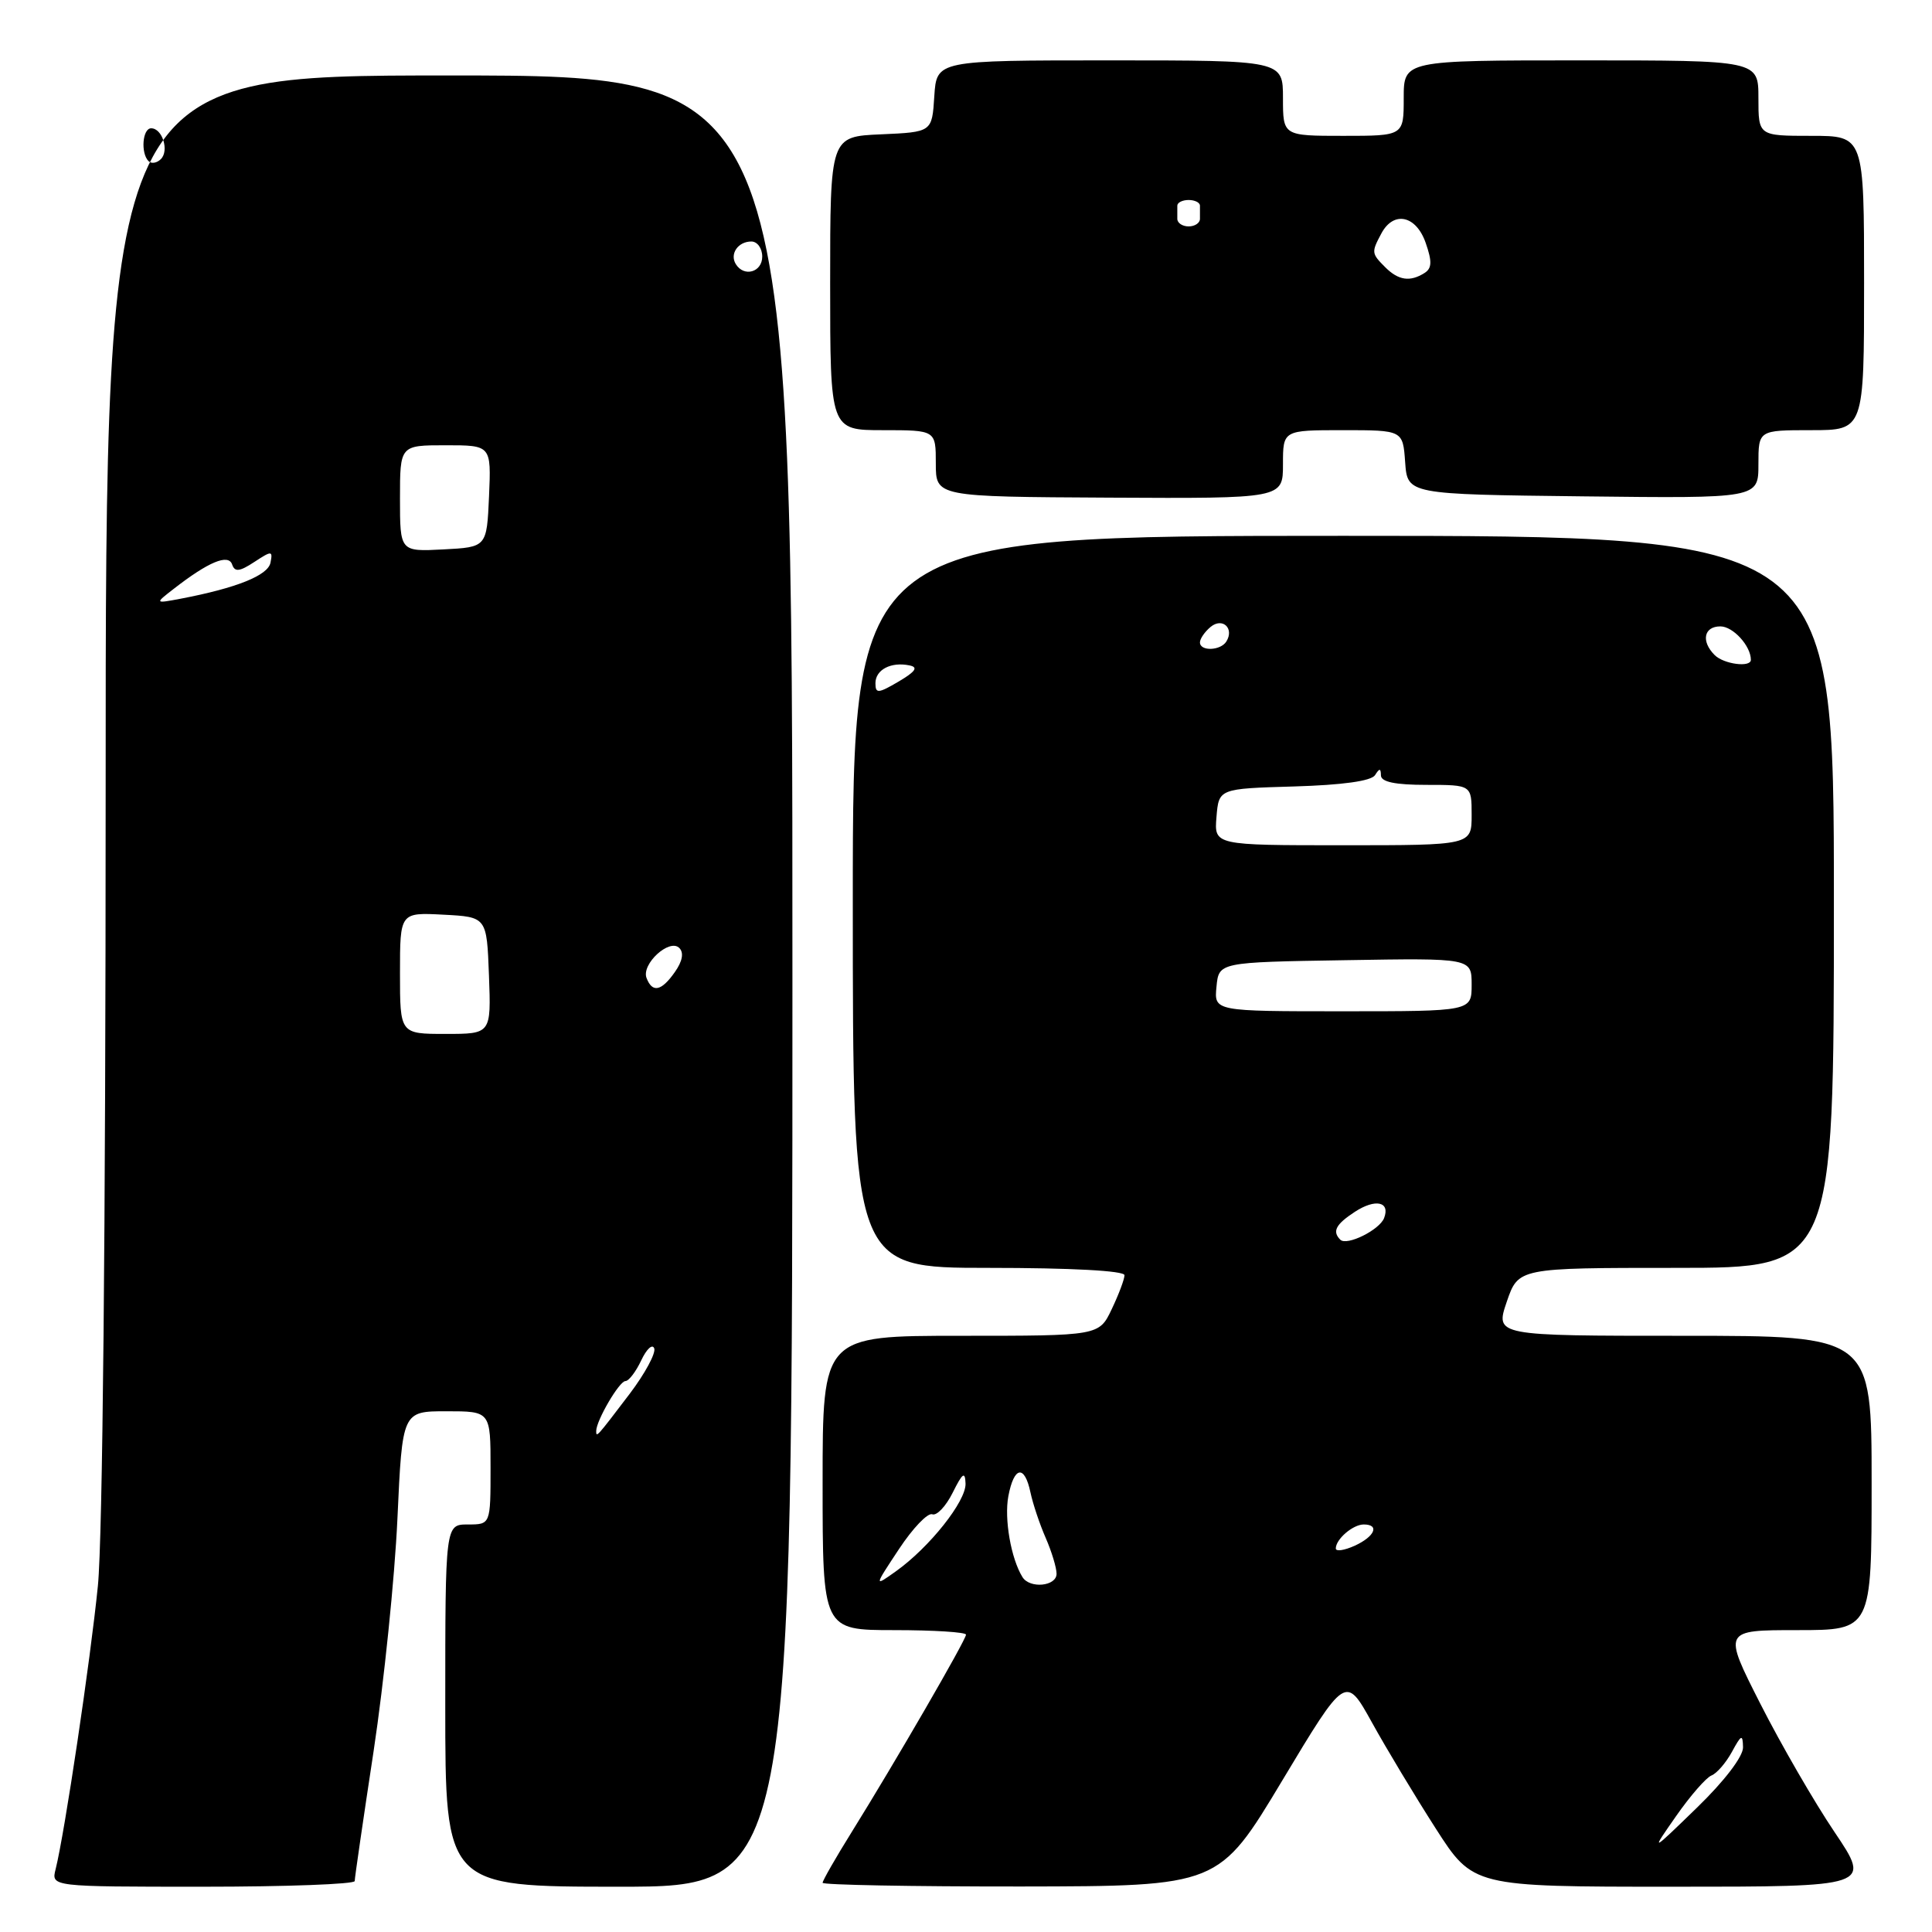 <?xml version="1.0" encoding="UTF-8" standalone="no"?>
<!DOCTYPE svg PUBLIC "-//W3C//DTD SVG 1.1//EN" "http://www.w3.org/Graphics/SVG/1.1/DTD/svg11.dtd" >
<svg xmlns="http://www.w3.org/2000/svg" xmlns:xlink="http://www.w3.org/1999/xlink" version="1.1" viewBox="0 0 256 256">
 <g >
 <path fill="currentColor"
d=" M 47.00 249.25 C 47.00 248.84 48.13 241.07 49.51 232.00 C 50.88 222.92 52.30 209.09 52.66 201.25 C 53.31 187.00 53.31 187.00 59.16 187.00 C 65.00 187.00 65.00 187.00 65.00 194.50 C 65.00 202.00 65.00 202.00 62.00 202.00 C 59.00 202.00 59.00 202.00 59.00 226.00 C 59.00 250.00 59.00 250.00 82.00 250.00 C 105.00 250.00 105.00 250.00 105.00 130.00 C 105.00 10.00 105.00 10.00 59.50 10.00 C 14.00 10.00 14.00 10.00 14.00 104.89 C 14.00 162.91 13.60 203.81 12.97 210.14 C 11.97 220.10 8.58 242.85 7.37 247.68 C 6.78 250.00 6.78 250.00 26.89 250.00 C 37.95 250.00 47.00 249.66 47.00 249.25 Z  M 169.90 235.94 C 178.30 221.95 178.30 221.95 181.78 228.22 C 183.69 231.68 187.49 237.99 190.22 242.25 C 195.19 250.00 195.19 250.00 221.58 250.00 C 247.96 250.00 247.96 250.00 243.08 242.75 C 240.39 238.76 235.97 231.11 233.25 225.75 C 228.30 216.00 228.30 216.00 238.15 216.00 C 248.00 216.00 248.00 216.00 248.00 196.50 C 248.00 177.00 248.00 177.00 223.06 177.00 C 198.12 177.00 198.12 177.00 199.65 172.50 C 201.19 168.00 201.19 168.00 222.09 168.00 C 243.00 168.00 243.00 168.00 243.00 119.50 C 243.00 71.00 243.00 71.00 178.00 71.00 C 113.00 71.00 113.00 71.00 113.00 119.50 C 113.00 168.00 113.00 168.00 131.00 168.00 C 141.91 168.00 149.00 168.38 149.00 168.97 C 149.00 169.50 148.24 171.52 147.31 173.47 C 145.63 177.00 145.63 177.00 127.31 177.00 C 109.00 177.00 109.00 177.00 109.00 196.50 C 109.00 216.00 109.00 216.00 118.50 216.00 C 123.72 216.00 128.00 216.27 128.00 216.60 C 128.00 217.29 118.59 233.54 112.87 242.73 C 110.74 246.15 109.00 249.19 109.00 249.48 C 109.00 249.76 120.81 249.98 135.25 249.97 C 161.50 249.93 161.50 249.93 169.90 235.94 Z  M 170.00 61.53 C 170.00 57.00 170.00 57.00 177.94 57.00 C 185.89 57.00 185.89 57.00 186.19 61.25 C 186.50 65.50 186.50 65.50 209.75 65.77 C 233.00 66.04 233.00 66.04 233.00 61.52 C 233.00 57.00 233.00 57.00 240.00 57.00 C 247.00 57.00 247.00 57.00 247.00 37.50 C 247.00 18.00 247.00 18.00 240.00 18.00 C 233.00 18.00 233.00 18.00 233.00 13.00 C 233.00 8.00 233.00 8.00 209.50 8.00 C 186.00 8.00 186.00 8.00 186.00 13.00 C 186.00 18.00 186.00 18.00 178.00 18.00 C 170.00 18.00 170.00 18.00 170.00 13.00 C 170.00 8.00 170.00 8.00 147.05 8.00 C 124.11 8.00 124.11 8.00 123.80 12.75 C 123.50 17.50 123.50 17.50 116.75 17.80 C 110.00 18.09 110.00 18.09 110.00 37.55 C 110.00 57.00 110.00 57.00 117.00 57.00 C 124.00 57.00 124.00 57.00 124.00 61.41 C 124.00 65.82 124.00 65.82 147.00 65.94 C 170.00 66.06 170.00 66.06 170.00 61.53 Z  M 79.00 189.62 C 79.00 188.24 82.06 183.00 82.87 183.00 C 83.31 183.00 84.26 181.76 84.97 180.25 C 85.68 178.74 86.45 178.03 86.69 178.67 C 86.92 179.31 85.46 182.01 83.45 184.67 C 79.03 190.48 79.00 190.52 79.00 189.62 Z  M 53.00 128.95 C 53.00 120.90 53.00 120.90 58.75 121.20 C 64.50 121.50 64.50 121.50 64.79 129.25 C 65.08 137.00 65.08 137.00 59.04 137.00 C 53.00 137.00 53.00 137.00 53.00 128.95 Z  M 85.67 129.59 C 84.96 127.74 88.71 124.31 90.01 125.61 C 90.64 126.24 90.43 127.37 89.43 128.79 C 87.65 131.34 86.44 131.60 85.67 129.59 Z  M 23.00 78.04 C 27.61 74.45 30.27 73.34 30.76 74.80 C 31.11 75.82 31.74 75.75 33.69 74.47 C 36.01 72.95 36.16 72.95 35.84 74.56 C 35.51 76.25 31.33 77.92 23.95 79.33 C 20.50 79.98 20.50 79.98 23.00 78.04 Z  M 53.00 66.05 C 53.00 59.00 53.00 59.00 59.05 59.00 C 65.09 59.00 65.09 59.00 64.80 65.75 C 64.50 72.50 64.50 72.50 58.75 72.80 C 53.00 73.10 53.00 73.10 53.00 66.05 Z  M 97.50 35.00 C 96.66 33.65 97.79 32.00 99.56 32.00 C 100.35 32.00 101.00 32.90 101.00 34.00 C 101.00 36.07 98.59 36.76 97.50 35.00 Z  M 19.68 21.35 C 18.62 20.28 18.88 17.00 20.03 17.00 C 21.51 17.00 22.44 19.96 21.32 21.08 C 20.79 21.61 20.06 21.73 19.68 21.35 Z  M 222.10 240.63 C 223.97 237.95 226.08 235.53 226.78 235.26 C 227.48 234.99 228.70 233.58 229.49 232.13 C 230.74 229.83 230.92 229.75 230.96 231.53 C 230.98 232.74 228.51 235.98 224.85 239.53 C 218.70 245.50 218.70 245.50 222.10 240.63 Z  M 119.12 205.26 C 120.95 202.49 122.93 200.42 123.53 200.65 C 124.12 200.88 125.34 199.59 126.24 197.78 C 127.55 195.15 127.88 194.92 127.94 196.59 C 128.01 198.93 123.16 205.03 118.72 208.20 C 115.80 210.28 115.80 210.28 119.12 205.26 Z  M 135.48 208.97 C 133.96 206.51 133.05 201.27 133.61 198.26 C 134.36 194.28 135.76 194.04 136.54 197.75 C 136.86 199.26 137.77 201.98 138.56 203.78 C 139.35 205.59 140.00 207.73 140.00 208.53 C 140.00 210.20 136.45 210.54 135.48 208.97 Z  M 177.00 205.18 C 177.00 203.95 179.27 202.00 180.70 202.00 C 182.85 202.00 182.17 203.60 179.50 204.82 C 178.12 205.44 177.00 205.61 177.00 205.18 Z  M 177.60 164.27 C 176.50 163.17 176.98 162.24 179.53 160.57 C 182.24 158.80 184.24 159.22 183.40 161.40 C 182.79 162.98 178.46 165.12 177.60 164.27 Z  M 161.19 130.75 C 161.50 127.50 161.50 127.50 178.25 127.23 C 195.00 126.95 195.00 126.95 195.00 130.48 C 195.00 134.00 195.00 134.00 177.94 134.00 C 160.87 134.00 160.87 134.00 161.19 130.75 Z  M 161.19 108.25 C 161.50 104.50 161.50 104.50 171.46 104.21 C 177.89 104.02 181.70 103.49 182.20 102.71 C 182.79 101.77 182.97 101.78 182.98 102.75 C 183.00 103.61 184.87 104.00 189.00 104.00 C 195.00 104.00 195.00 104.00 195.00 108.00 C 195.00 112.00 195.00 112.00 177.94 112.00 C 160.88 112.00 160.88 112.00 161.19 108.25 Z  M 116.00 90.53 C 116.00 88.74 118.06 87.66 120.51 88.17 C 121.71 88.41 121.32 88.98 119.07 90.31 C 116.36 91.90 116.00 91.93 116.00 90.53 Z  M 227.20 86.80 C 225.37 84.97 225.77 83.00 227.96 83.00 C 229.64 83.00 232.00 85.59 232.00 87.43 C 232.00 88.48 228.41 88.01 227.20 86.80 Z  M 159.00 85.12 C 159.00 84.64 159.63 83.72 160.41 83.07 C 161.98 81.77 163.58 83.25 162.50 85.00 C 161.74 86.23 159.00 86.33 159.00 85.12 Z  M 183.57 35.43 C 181.71 33.57 181.70 33.44 183.04 30.93 C 184.66 27.90 187.64 28.53 188.91 32.18 C 189.77 34.64 189.74 35.55 188.76 36.17 C 186.85 37.38 185.31 37.16 183.57 35.43 Z  M 156.00 29.00 C 156.00 28.45 156.00 27.66 156.00 27.25 C 156.00 26.84 156.68 26.50 157.50 26.50 C 158.32 26.50 159.00 26.84 159.00 27.25 C 159.00 27.66 159.00 28.45 159.00 29.00 C 159.00 29.55 158.32 30.00 157.50 30.00 C 156.68 30.00 156.00 29.55 156.00 29.00 Z "/>
</g>
</svg>